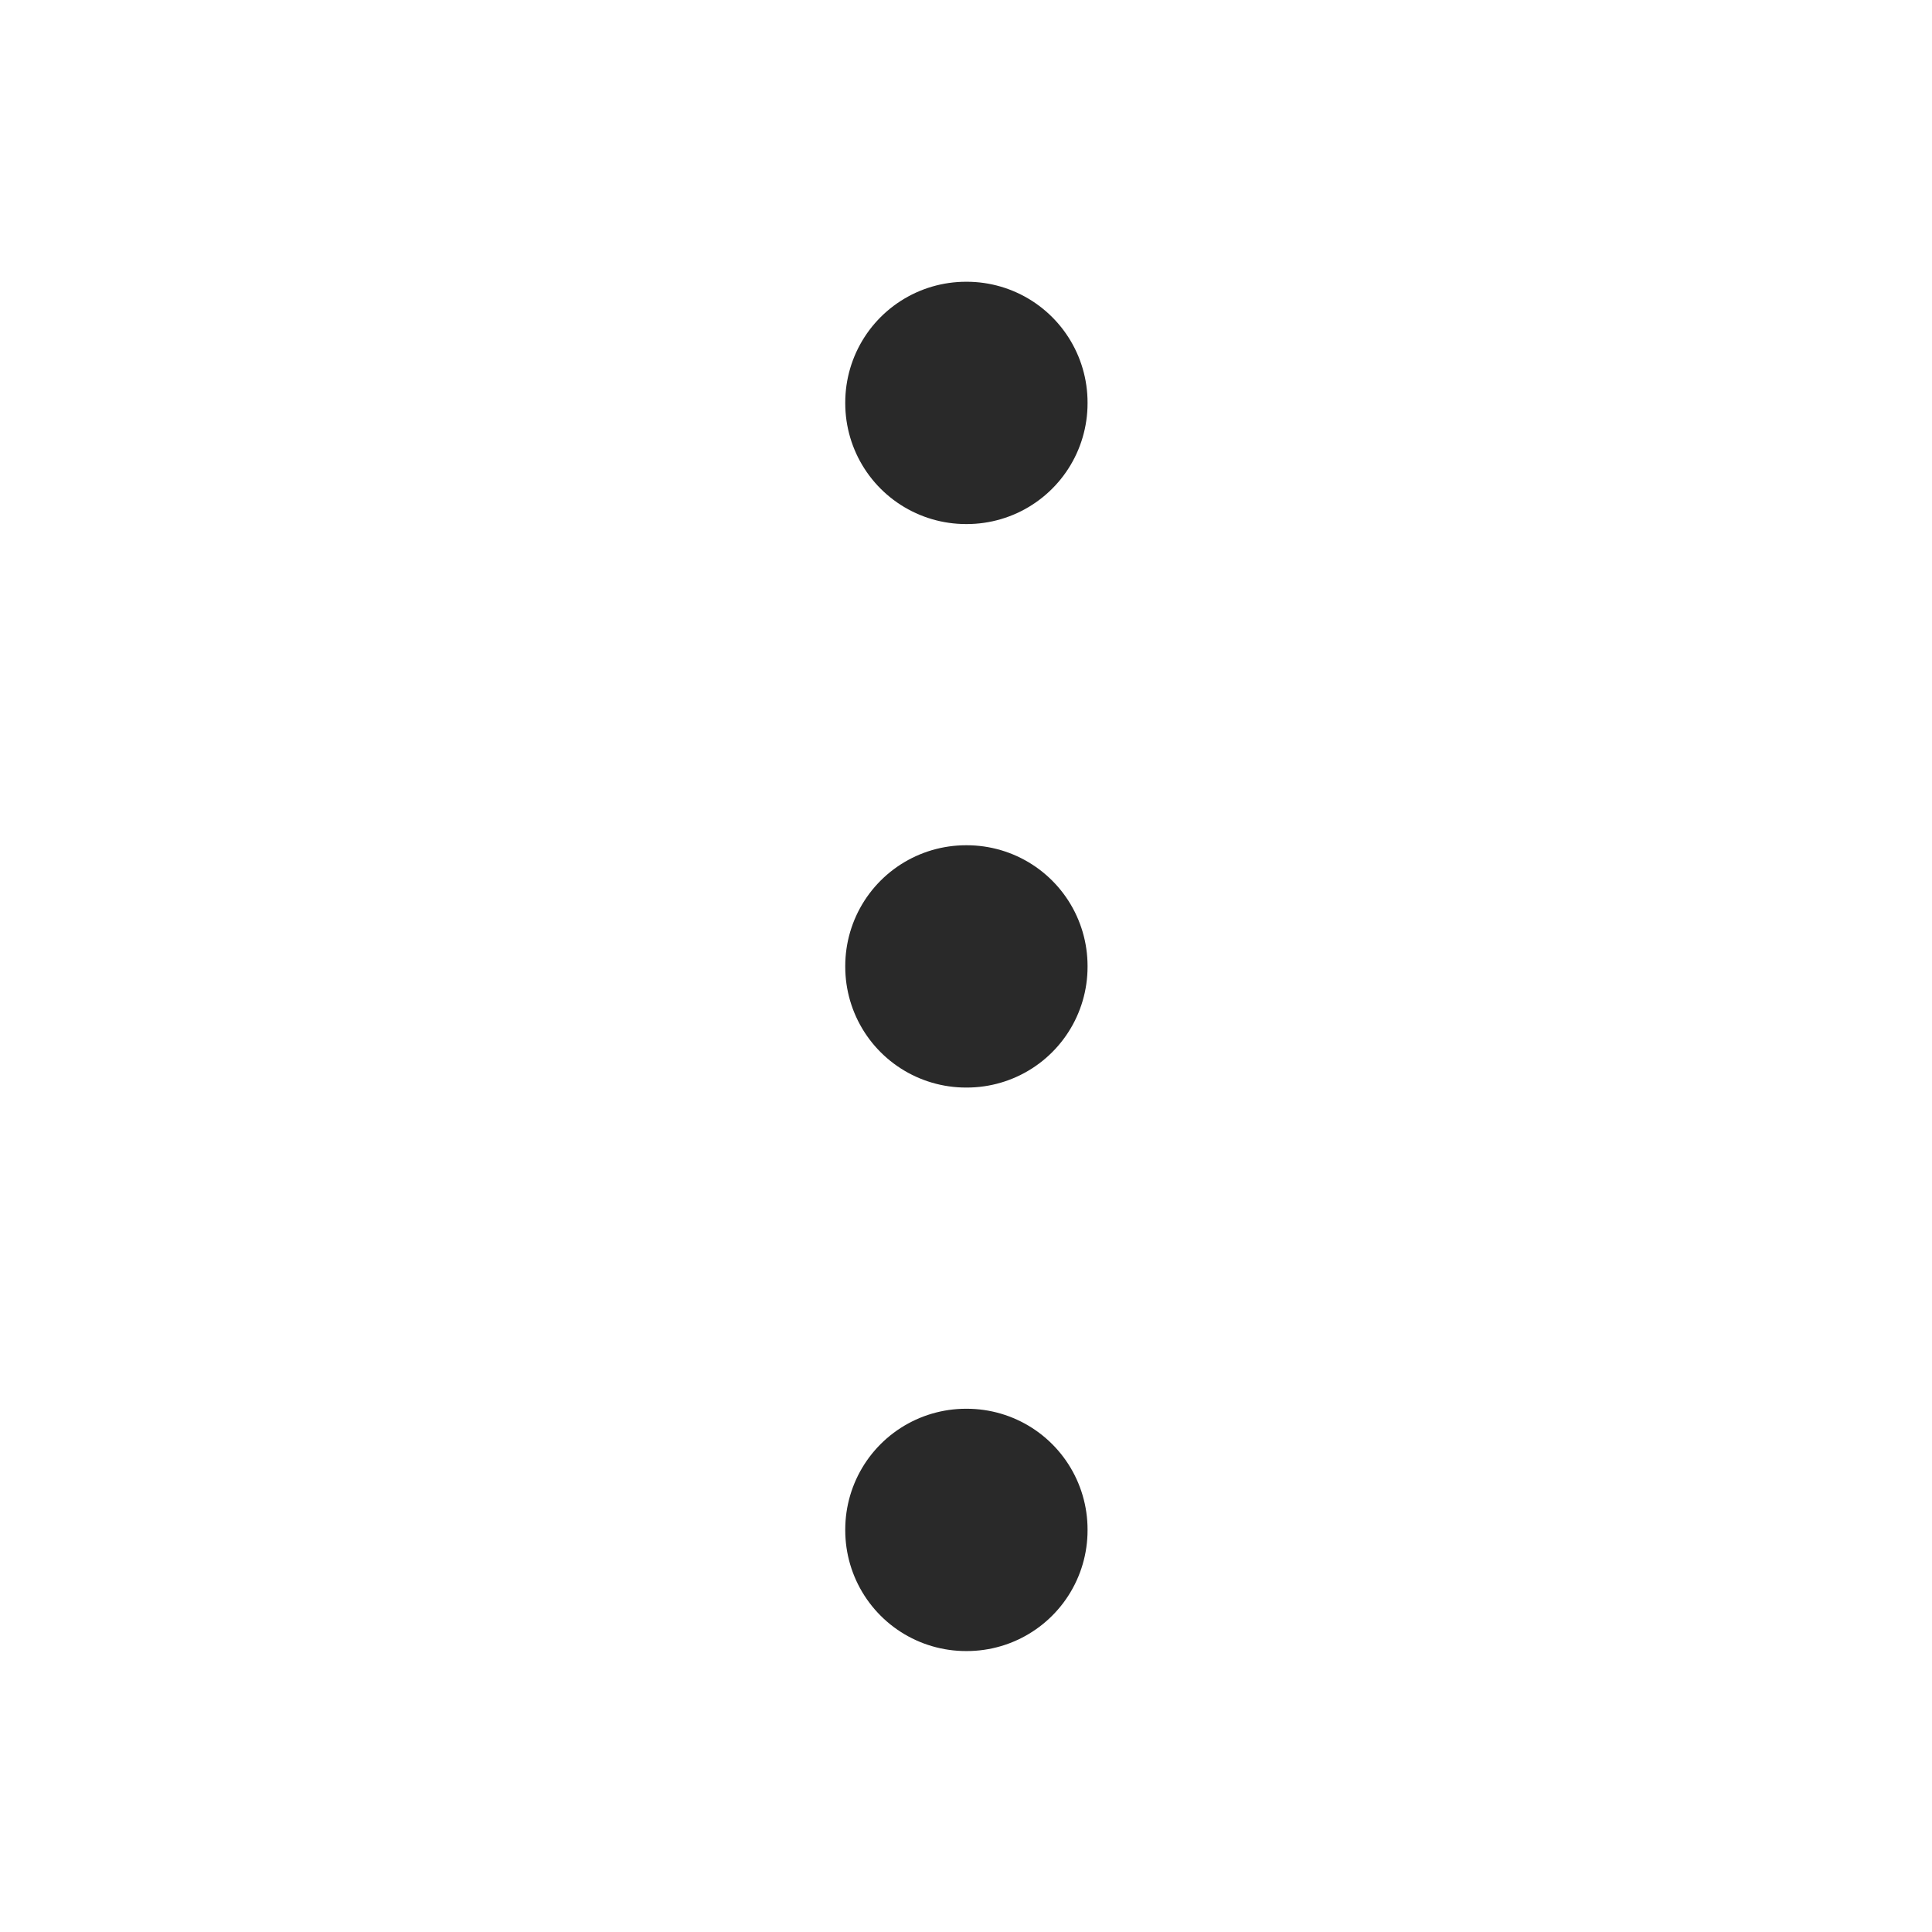 <svg width="800" height="800" viewBox="0 0 800 800" fill="none" xmlns="http://www.w3.org/2000/svg">
<path d="M400.333 400H400V400.333H400.333V400Z" stroke="#292929" stroke-width="100" stroke-linejoin="round"/>
<path d="M400.333 166.667H400V167H400.333V166.667Z" stroke="#292929" stroke-width="100" stroke-linejoin="round"/>
<path d="M400.333 633.333H400V633.667H400.333V633.333Z" stroke="#292929" stroke-width="100" stroke-linejoin="round"/>
</svg>
